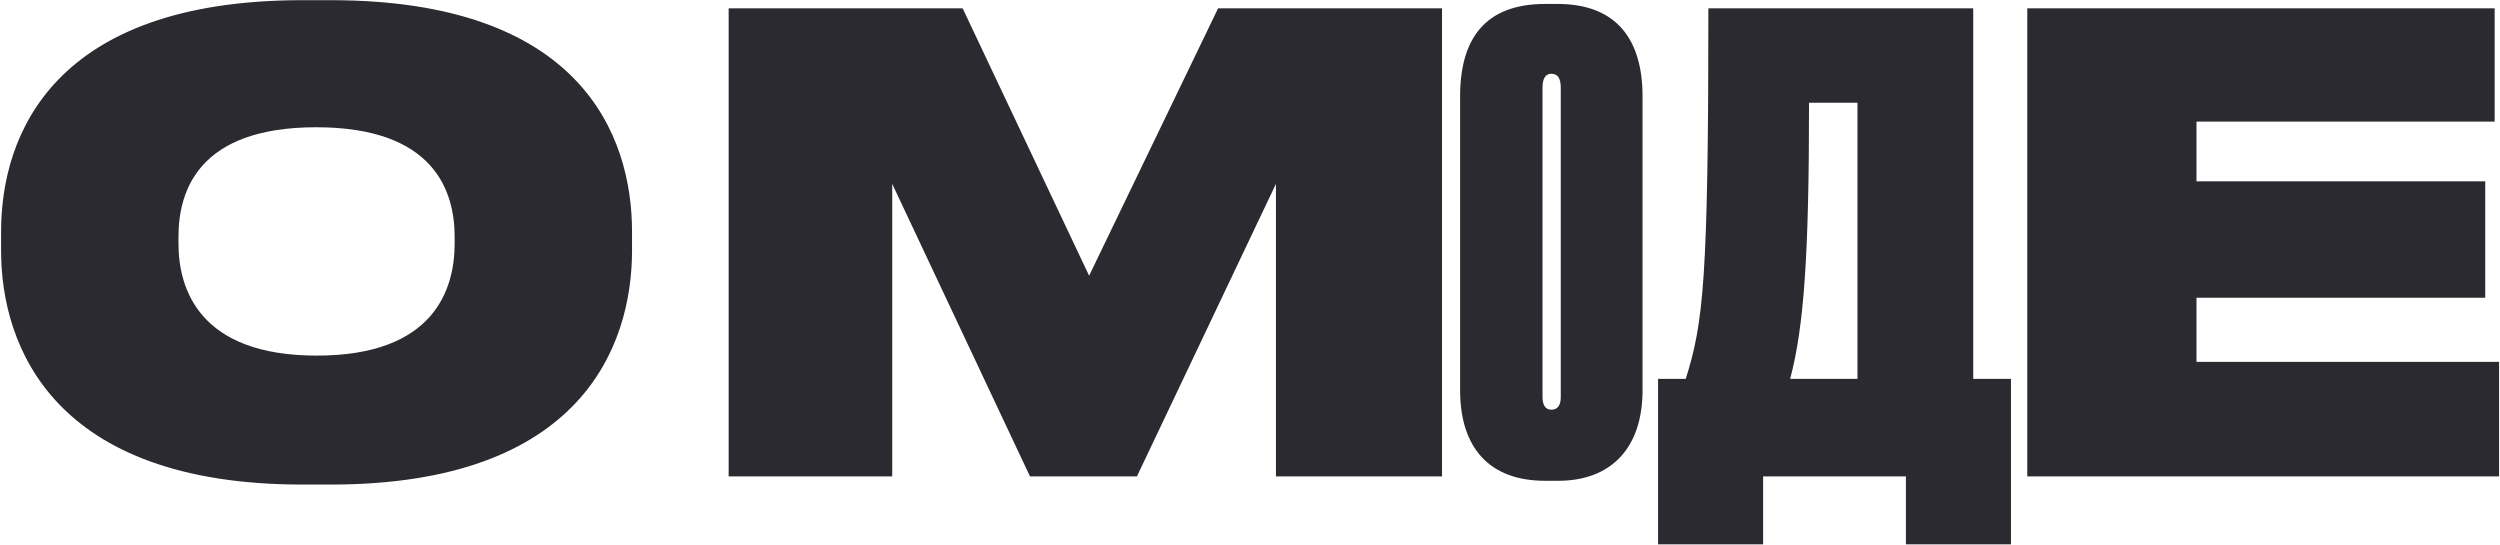 <svg width="1774" height="387" viewBox="0 0 1774 387" fill="none" xmlns="http://www.w3.org/2000/svg">
<path d="M214.585 0.128C38.262 0.128 0.766 95.208 0.766 164.398V177.79C0.766 245.641 37.816 343.846 214.585 343.846H234.673C412.335 343.846 448.492 245.641 448.492 177.79V164.398C448.492 95.655 411.888 0.128 234.673 0.128H214.585ZM322.611 172.88C322.611 205.02 308.326 252.337 224.852 252.337C141.378 252.337 126.647 205.02 126.647 172.88V167.97C126.647 135.83 140.485 90.298 224.406 90.298C308.326 90.298 322.611 135.83 322.611 167.97V172.88ZM517.054 338.043H633.115V130.473L730.874 338.043H806.759L905.411 130.473V338.043H1023.26V5.931H864.343L772.834 195.646L683.11 5.931H517.054V338.043ZM1165.55 68.425C1165.55 28.697 1147.69 2.806 1105.28 2.806H1096.36C1053.95 2.806 1036.09 27.358 1036.09 68.425V276.888C1036.09 317.956 1057.07 341.168 1096.36 341.168H1105.73C1142.78 341.168 1165.55 318.402 1165.55 276.888V68.425ZM1107.52 281.798C1107.52 287.601 1105.28 290.726 1100.82 290.726C1096.8 290.726 1094.57 287.601 1094.57 281.798V62.176C1094.57 55.48 1096.8 52.355 1100.82 52.355C1105.28 52.355 1107.52 55.48 1107.52 62.176V281.798ZM1176.56 268.853V386.253H1251.1V338.043H1352.43V386.253H1426.98V268.853H1400.2V5.931H1212.27C1212.27 198.77 1208.7 229.125 1196.2 268.853H1176.56ZM1270.3 268.853C1280.12 231.803 1283.69 180.915 1283.69 72.889H1318.06V268.853H1270.3ZM1438.55 5.931V338.043H1773.34V256.801H1558.63V211.269H1763.52V128.687H1558.63V86.281H1770.21V5.931H1438.55Z" fill="#2A2A30"/>
</svg>

